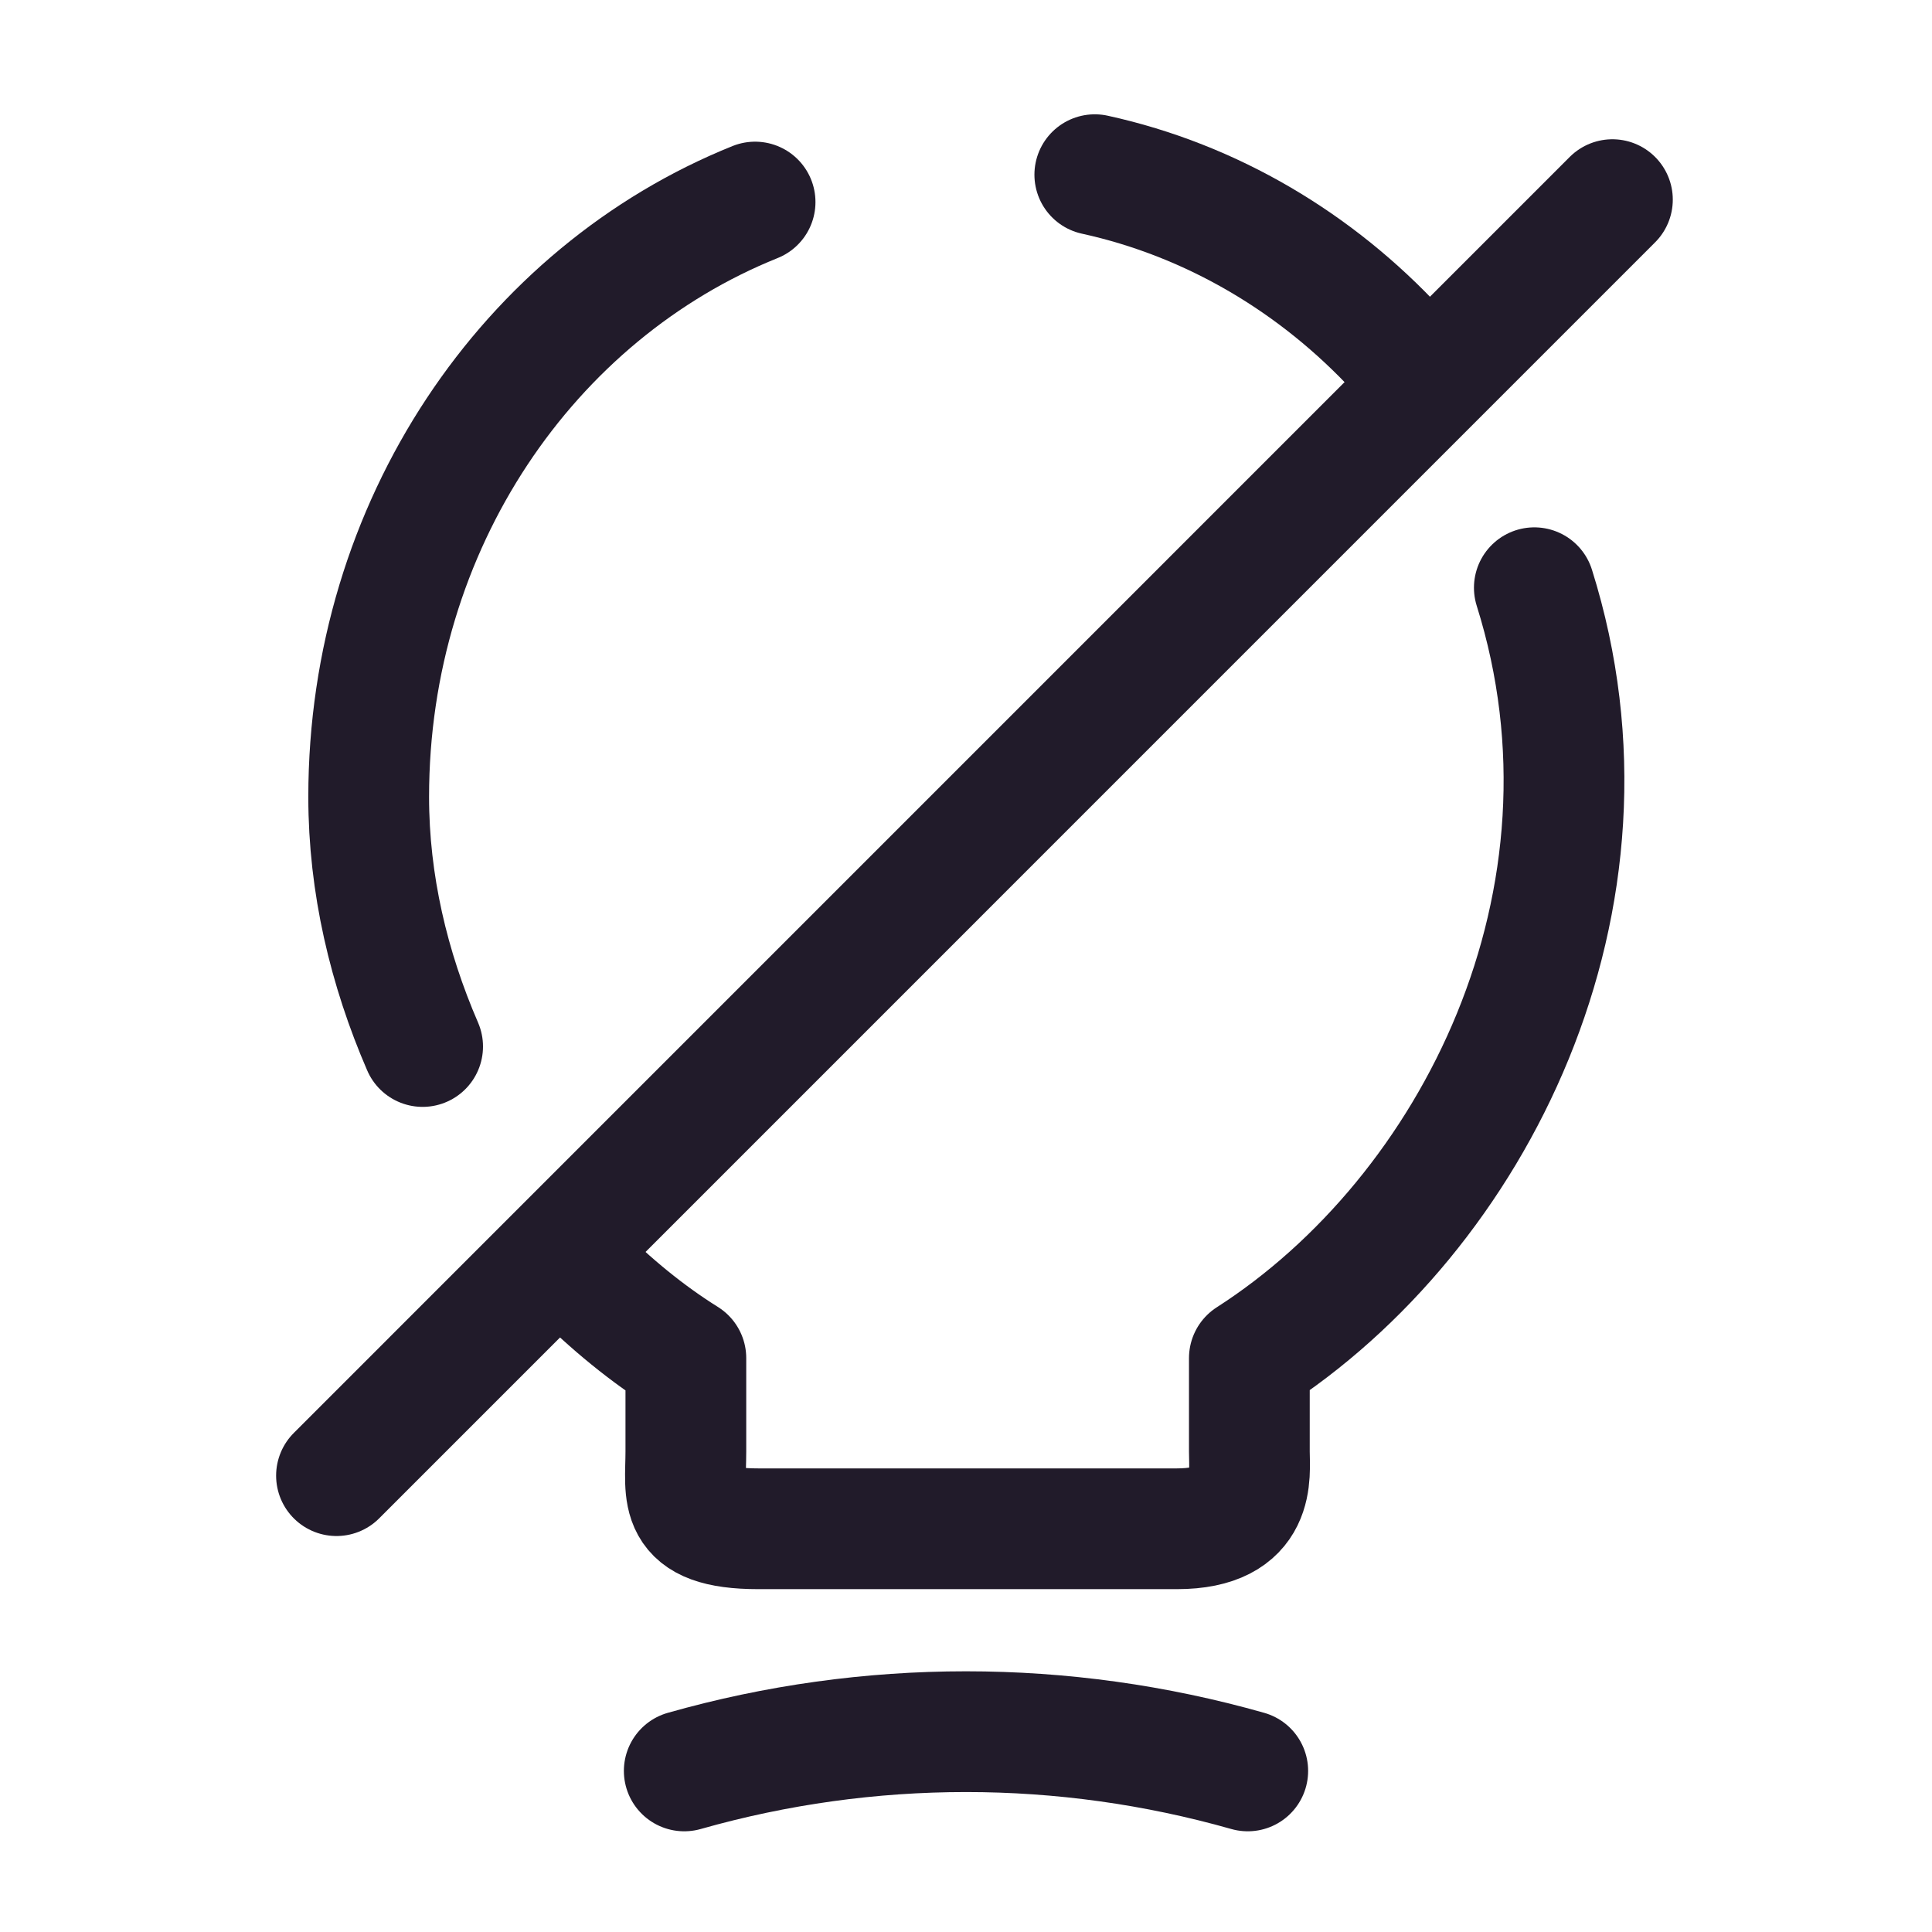 <svg width="24" height="24" viewBox="0 0 24 24" fill="none" xmlns="http://www.w3.org/2000/svg">
<path d="M20.03 2.48L4.18 18.331" stroke="#211B2A" stroke-width="1.5" stroke-linecap="round" stroke-linejoin="round"/>
<path d="M13.6 2.17C15.06 2.49 16.36 3.27 17.36 4.35" stroke="#211B2A" stroke-width="1.5" stroke-linecap="round" stroke-linejoin="round"/>
<path d="M5.25 13C4.83 12.03 4.58 10.98 4.58 9.9C4.58 6.52 6.57 3.64 9.38 2.51" stroke="#211B2A" stroke-width="1.5" stroke-linecap="round" stroke-linejoin="round"/>
<path d="M19.06 7.301C20.28 11.181 18.31 15.081 15.52 16.871V18.031C15.52 18.321 15.62 18.991 14.62 18.991H9.42C8.39 18.991 8.52 18.561 8.52 18.031V16.871C8.04 16.571 7.59 16.201 7.16 15.771" stroke="#211B2A" stroke-width="1.5" stroke-linecap="round" stroke-linejoin="round"/>
<path d="M8.5 21.999C10.79 21.349 13.21 21.349 15.5 21.999" stroke="#211B2A" stroke-width="1.5" stroke-linecap="round" stroke-linejoin="round"/>
</svg>
